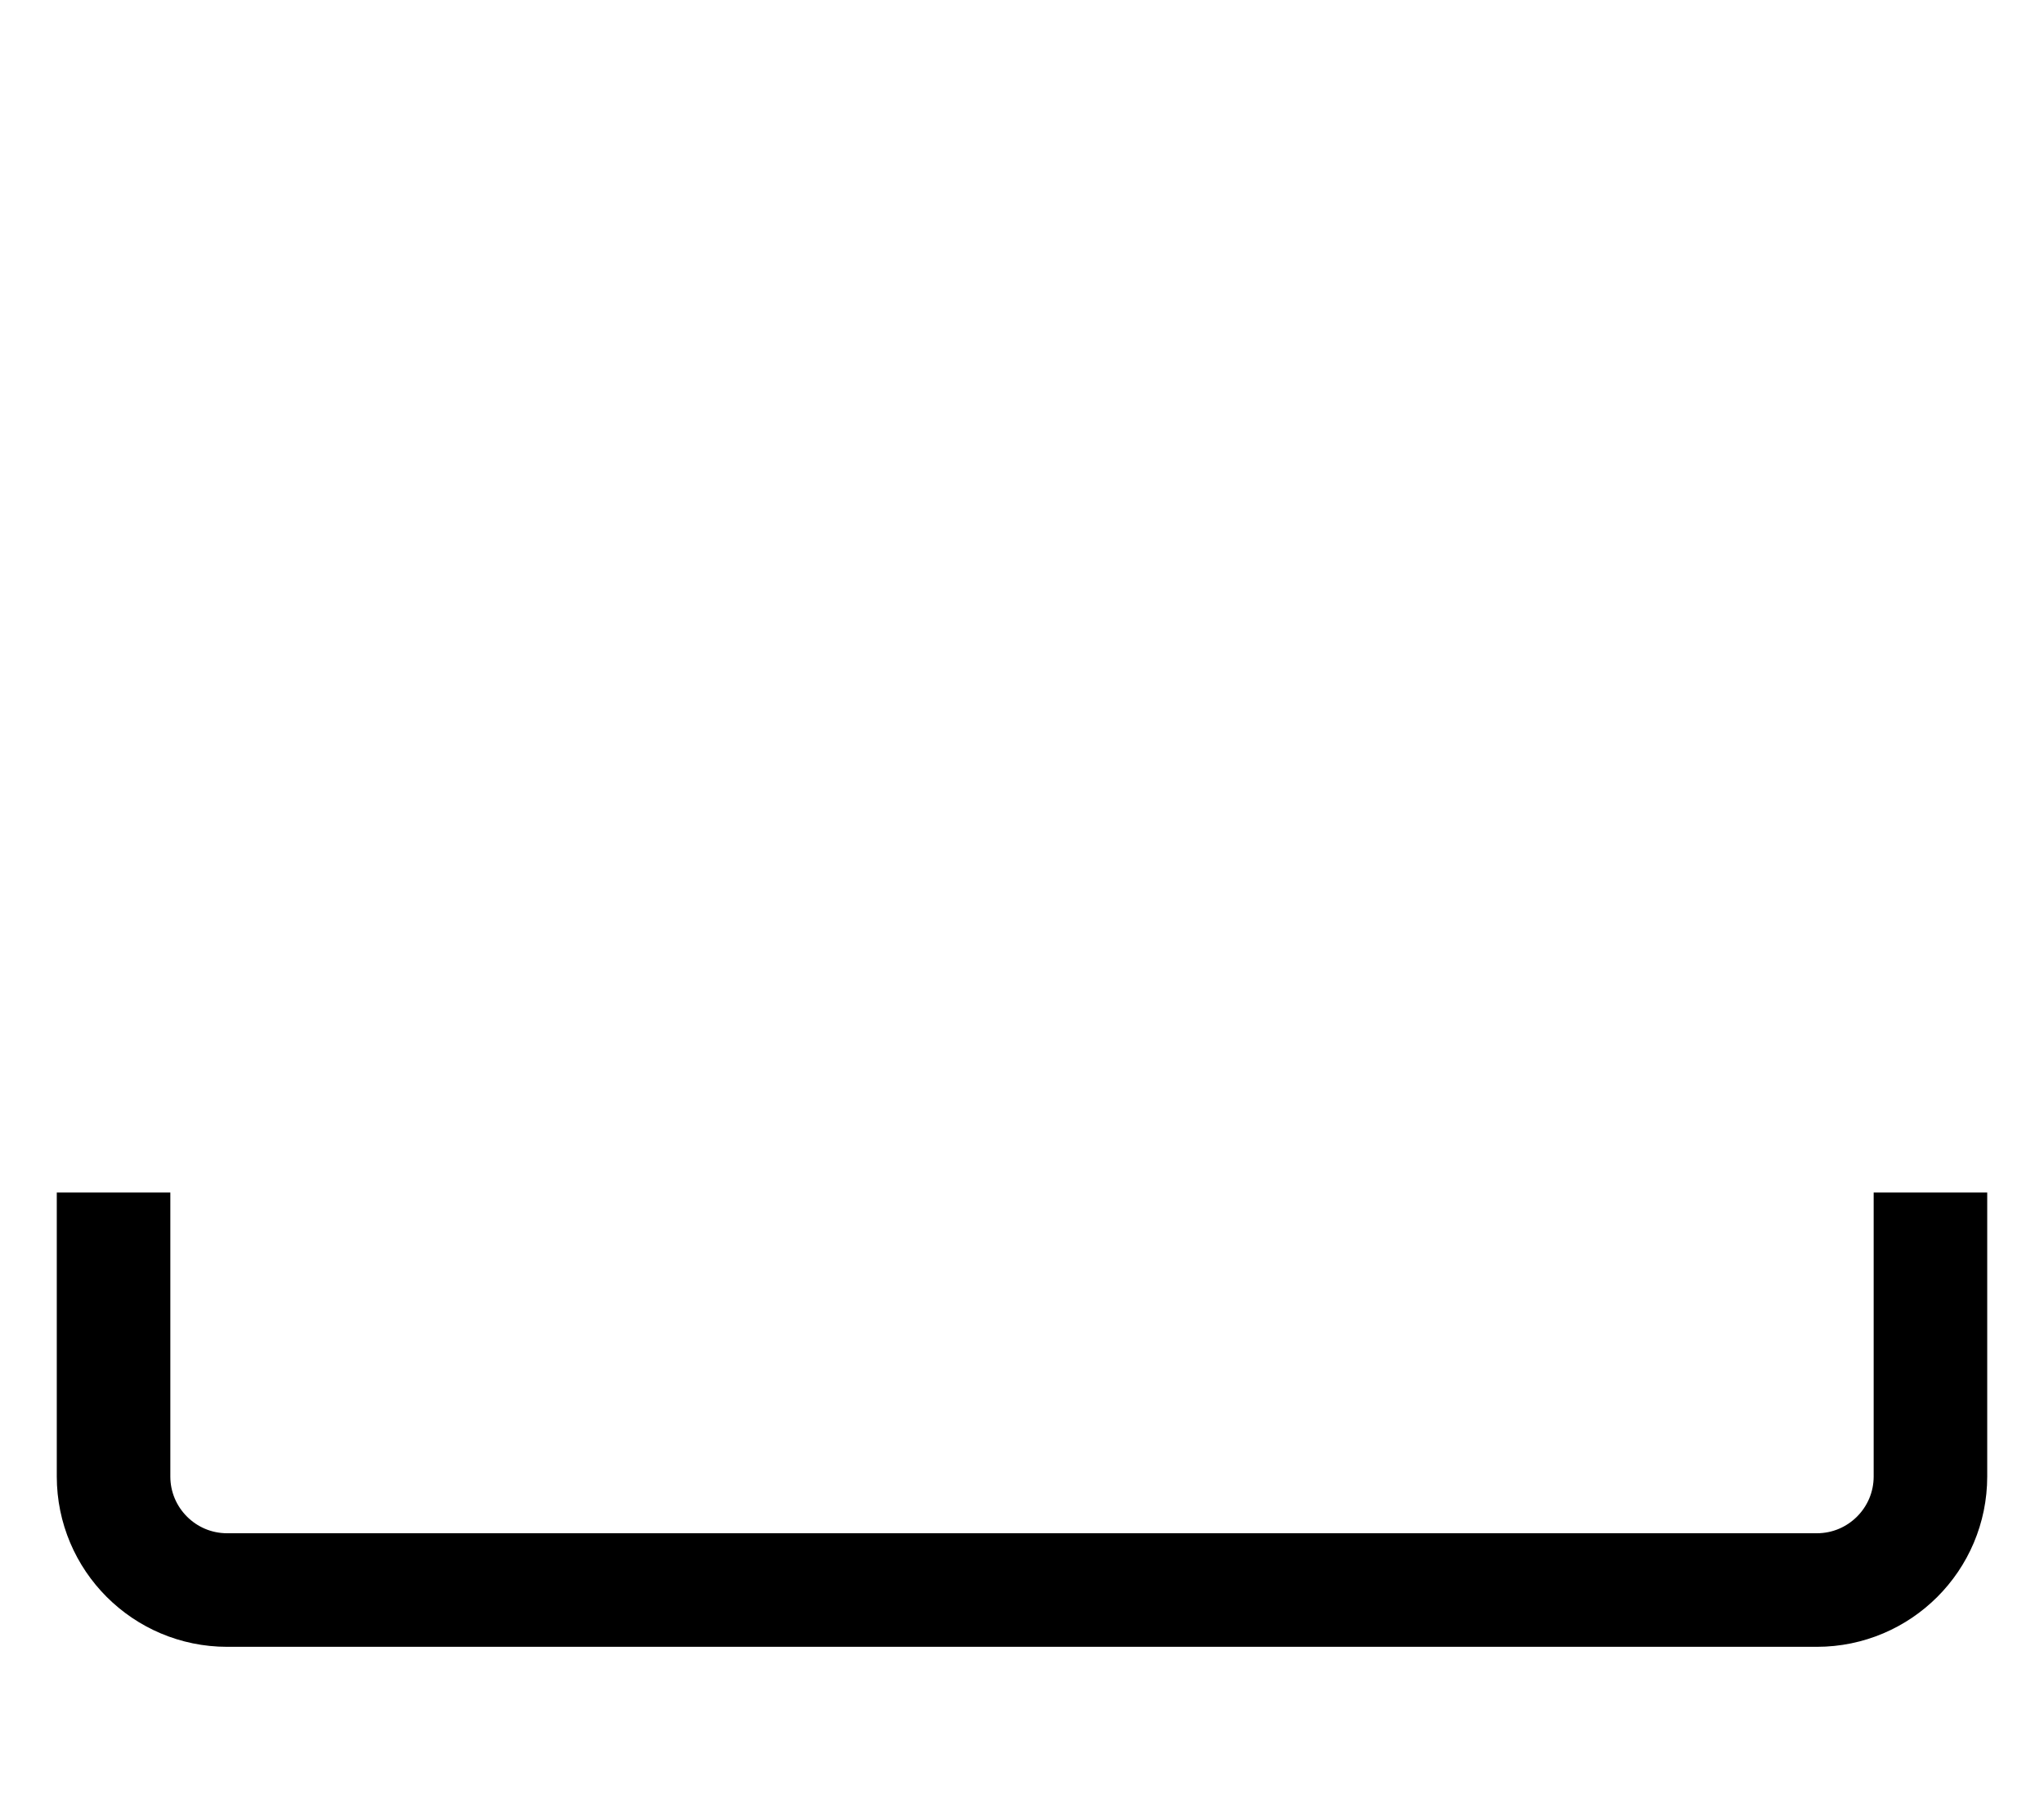 <svg width="18" height="16" viewBox="0 0 18 16" fill="none" xmlns="http://www.w3.org/2000/svg">
<path d="M17 11L17 13C17 13.552 16.552 14 16 14L2 14C1.448 14 1 13.552 1 13L1 11" stroke="currentColor" stroke-linecap="square"/>
</svg>
